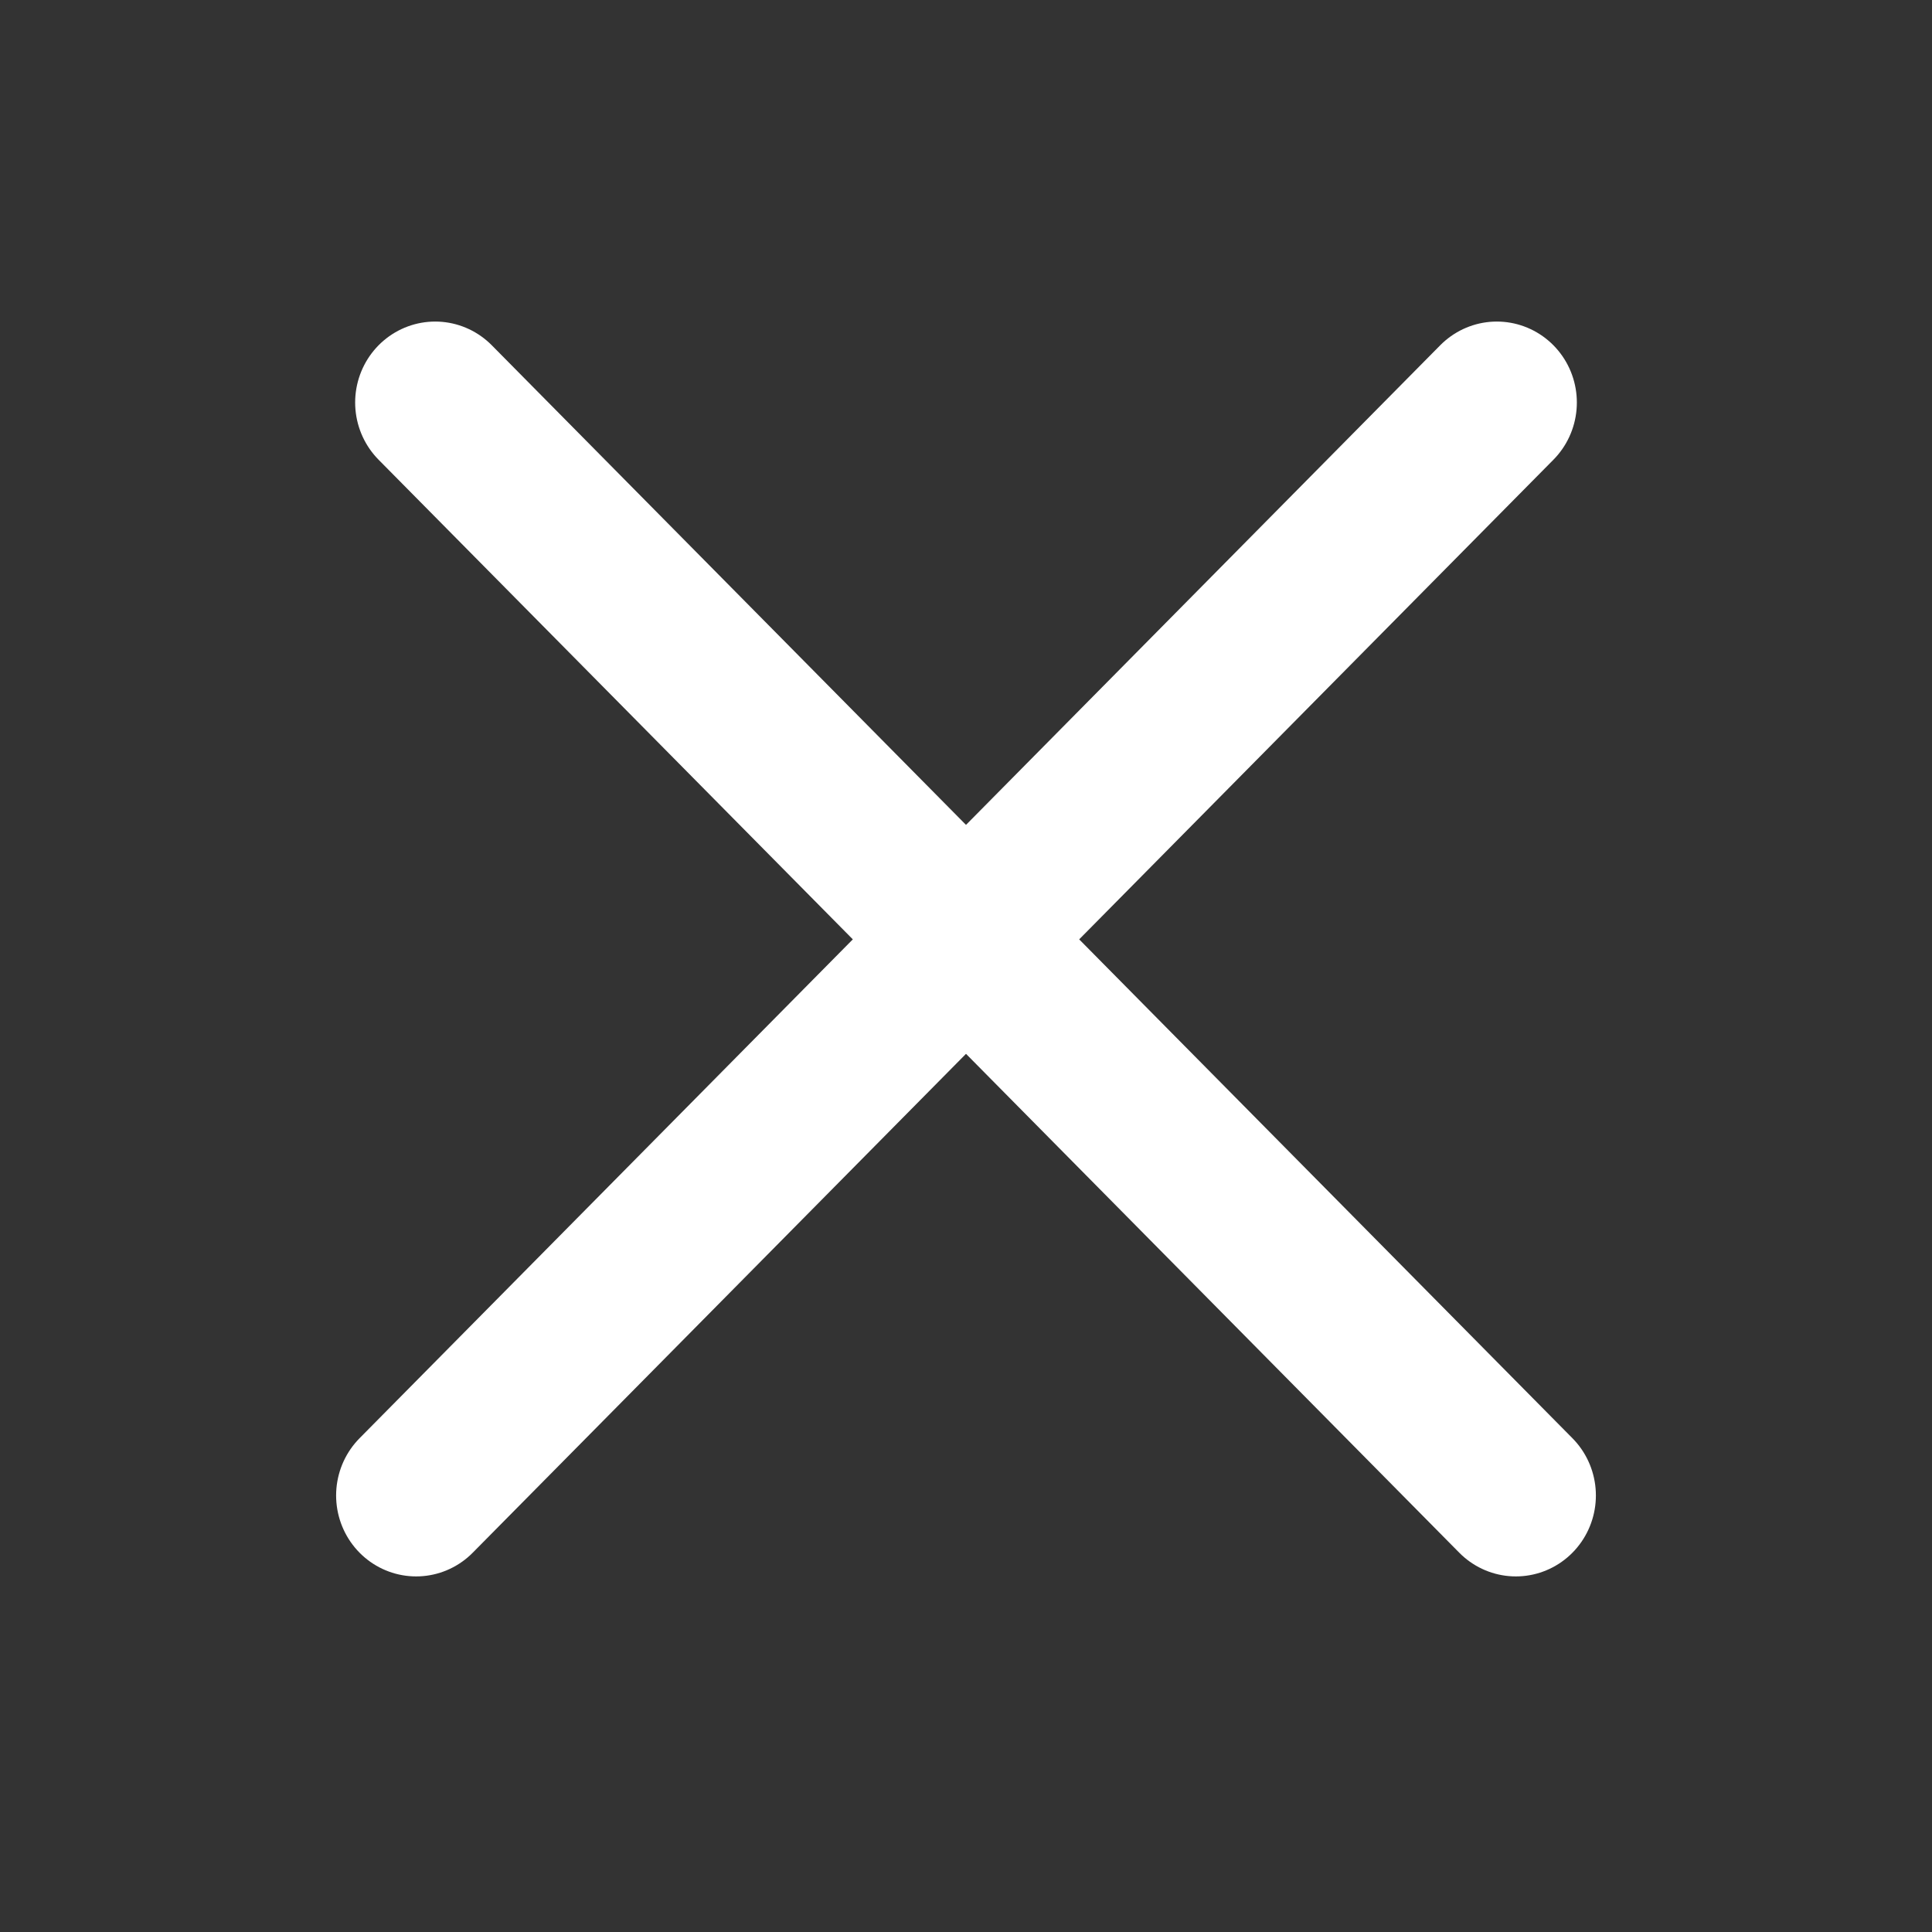 <svg width="24" height="24" viewBox="0 0 24 24" fill="none" xmlns="http://www.w3.org/2000/svg">
<rect x="0" y="0" width="24" height="24" fill="#333333" stroke="none"/>
<line x1="1" y1="-1" x2="20.096" y2="-1" transform="matrix(0.703 0.711 -0.703 0.711 4 5)" stroke="white" stroke-width="2" stroke-linecap="round"/>
<line x1="1" y1="-1" x2="20.096" y2="-1" transform="matrix(-0.703 0.711 0.703 0.711 20 5)" stroke="white" stroke-width="2" stroke-linecap="round"/>
</svg>
